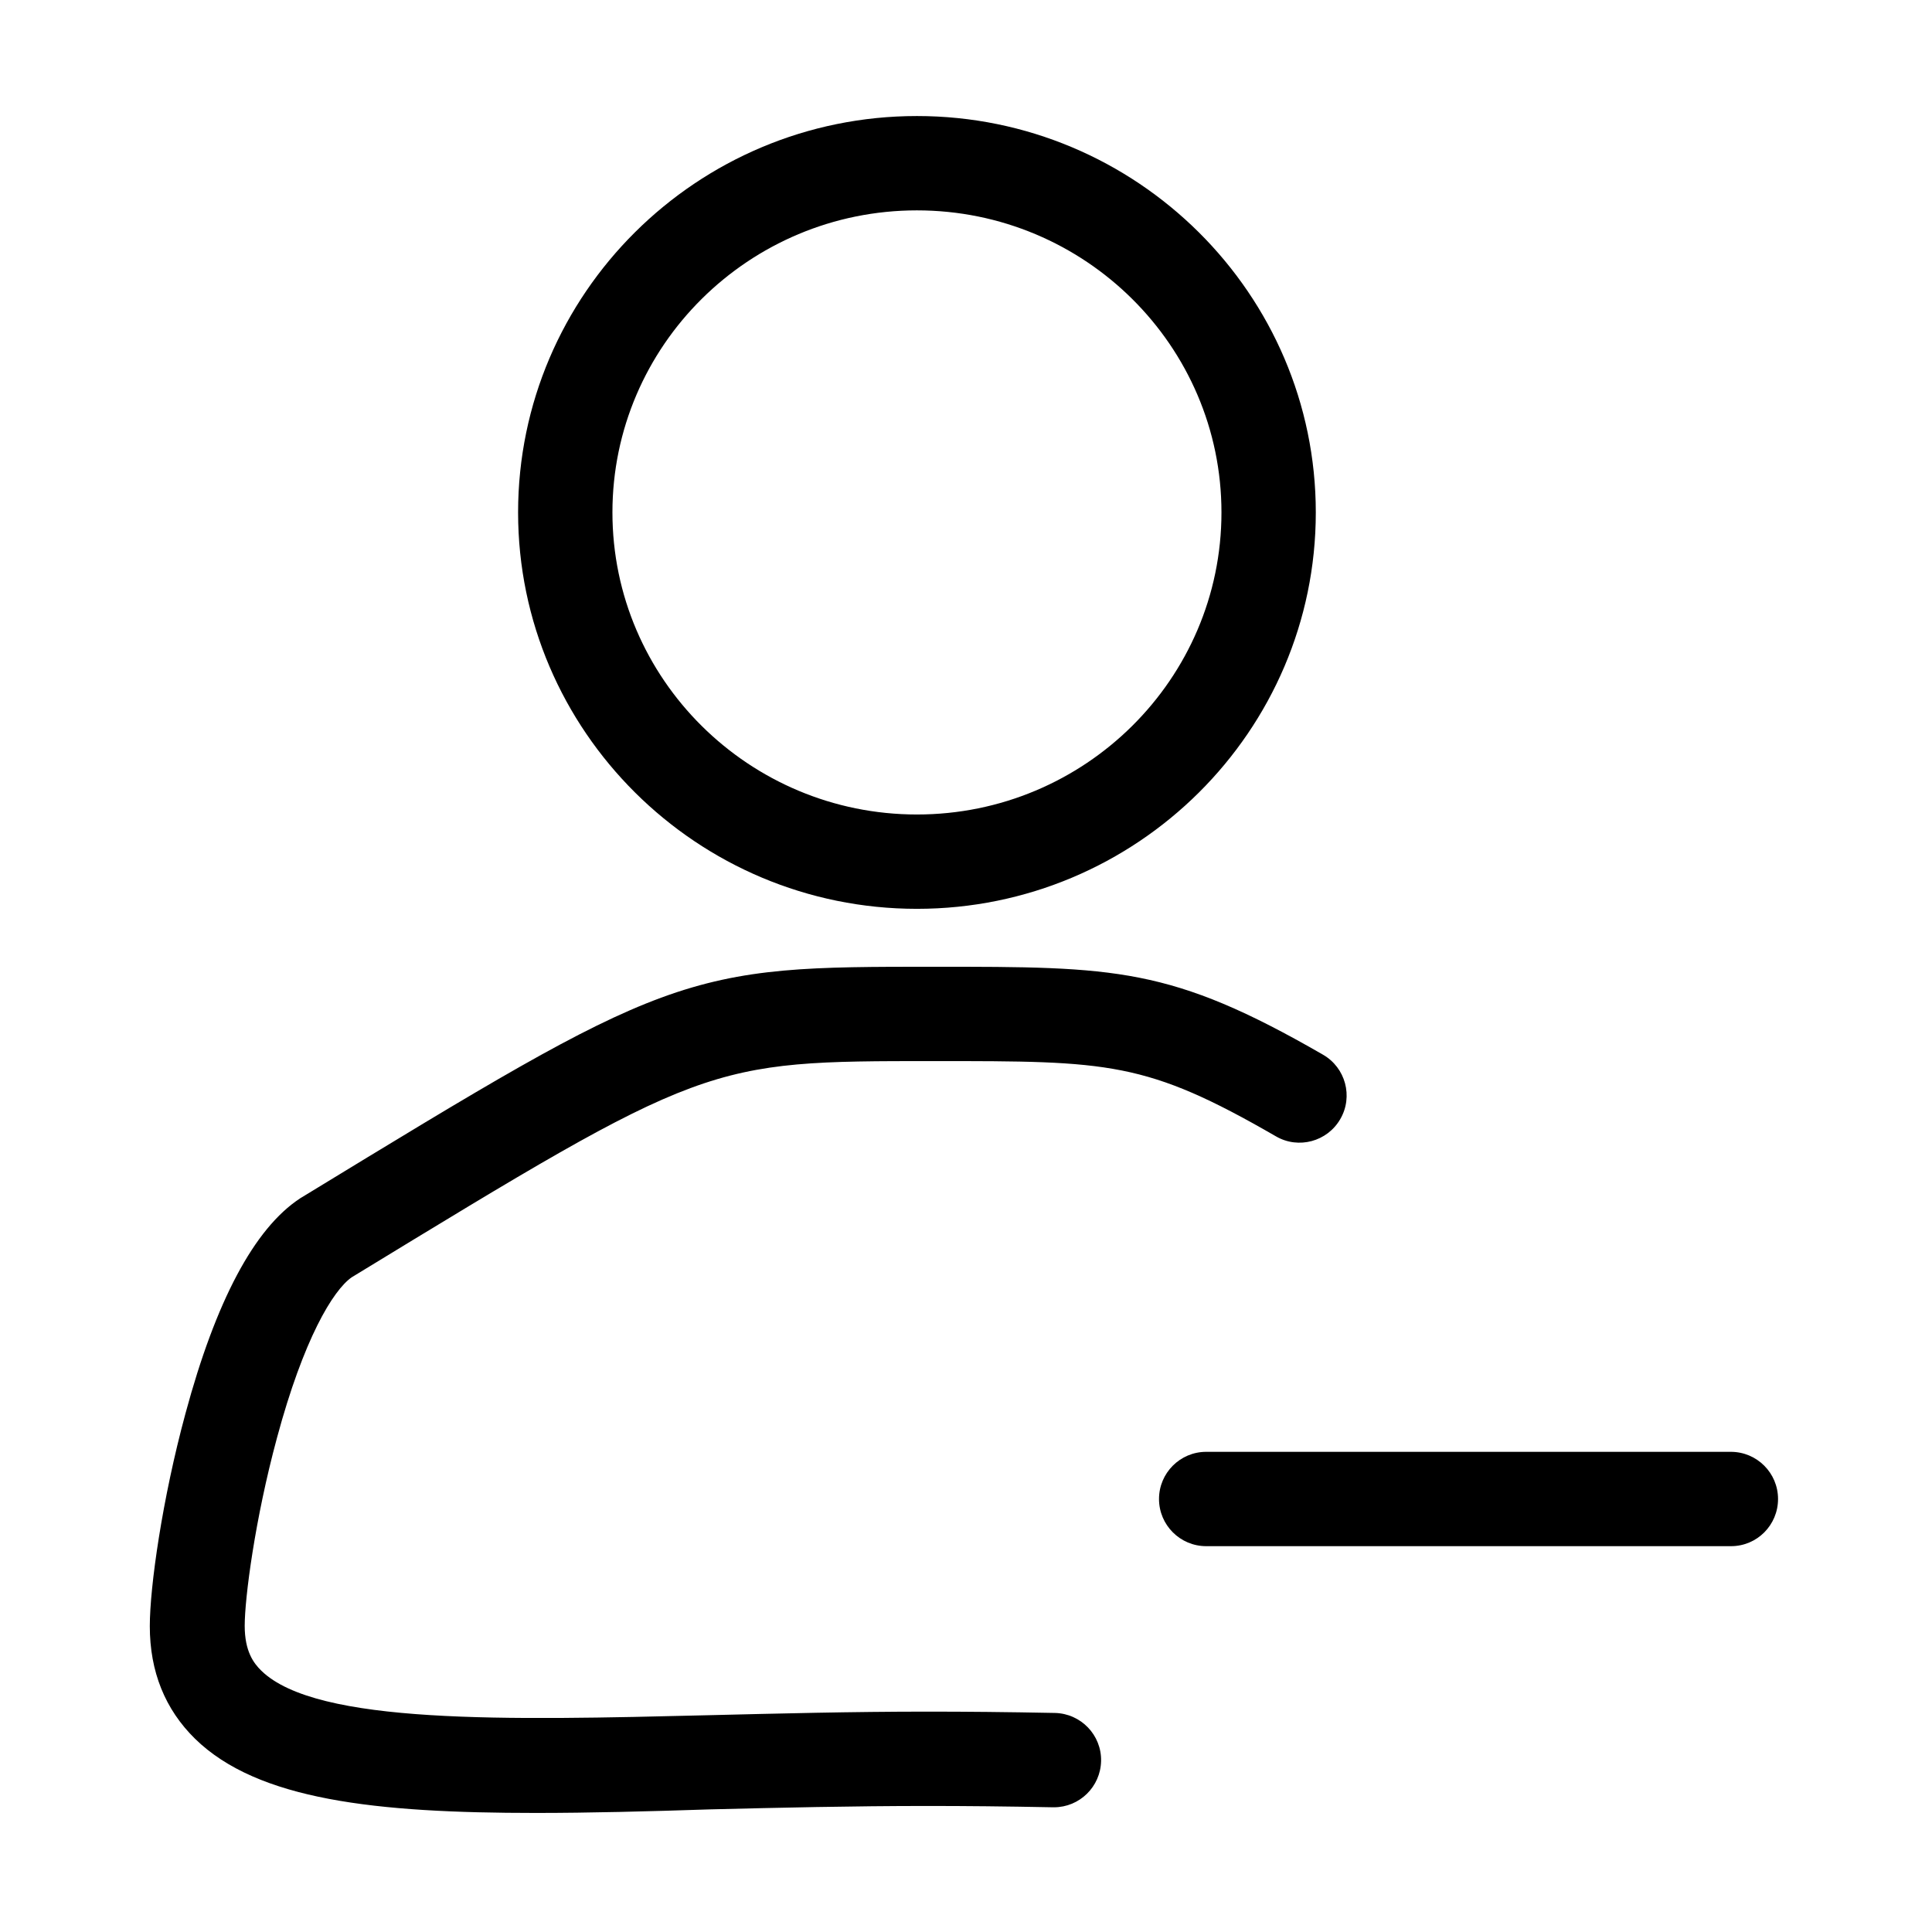<?xml version="1.0" standalone="no"?><!DOCTYPE svg PUBLIC "-//W3C//DTD SVG 1.1//EN" "http://www.w3.org/Graphics/SVG/1.1/DTD/svg11.dtd"><svg t="1707920525706" class="icon" viewBox="0 0 1024 1024" version="1.1" xmlns="http://www.w3.org/2000/svg" p-id="3101" xmlns:xlink="http://www.w3.org/1999/xlink" width="200" height="200"><path d="M917.5 819.5H639.3c-13.8 0-25-11.2-25-25s11.2-25 25-25h278.1c13.8 0 25 11.2 25 25s-11.1 25-24.9 25zM486 481.7c-116.5 0-211.4-94.3-211.4-210.1 0-115.9 94.8-210.1 211.4-210.1 116.5 0 211.4 94.3 211.4 210.1S602.6 481.7 486 481.7z m0-370.2c-89 0-161.4 71.8-161.4 160.1S397 431.7 486 431.7s161.4-71.8 161.4-160.1S575 111.5 486 111.5z" fill="currentColor" p-id="3102"></path><path d="M284 960.9c-85 0-147.3-6.8-180.6-39.3-15.9-15.6-24-35.6-24-59.7 0-20.8 6.6-67.4 18.9-112.7 16.1-59.7 36.5-98.1 60.7-114 0.2-0.2 0.5-0.3 0.8-0.5 98.4-60 147.8-90.1 190.6-105.9 44.5-16.4 80.1-16.4 144.6-16.4 96.4 0 125.4 0 206.2 46.6 12 6.9 16.1 22.2 9.2 34.1-6.9 12-22.2 16.1-34.1 9.2-69.1-39.9-88.4-39.9-181.2-39.9-120.7 0-120.8 0-308.7 114.6-9.9 6.9-25.5 32.7-39.6 85.1-11.7 43.2-17.1 85-17.1 99.6 0 13.5 4.7 19.8 8.8 23.8 29.4 28.7 130.2 26.2 236.9 23.6 37.2-0.9 75.6-1.9 116.2-1.9 20.4 0 41.9 0.2 67.5 0.7 13.8 0.3 24.8 11.7 24.5 25.5-0.3 13.6-11.4 24.5-25 24.5h-0.5c-25.3-0.5-46.4-0.7-66.5-0.7-39.9 0-78.1 0.9-114.9 1.8-33.5 1.1-64.4 1.9-92.7 1.9z" fill="currentColor" p-id="3103"></path></svg>